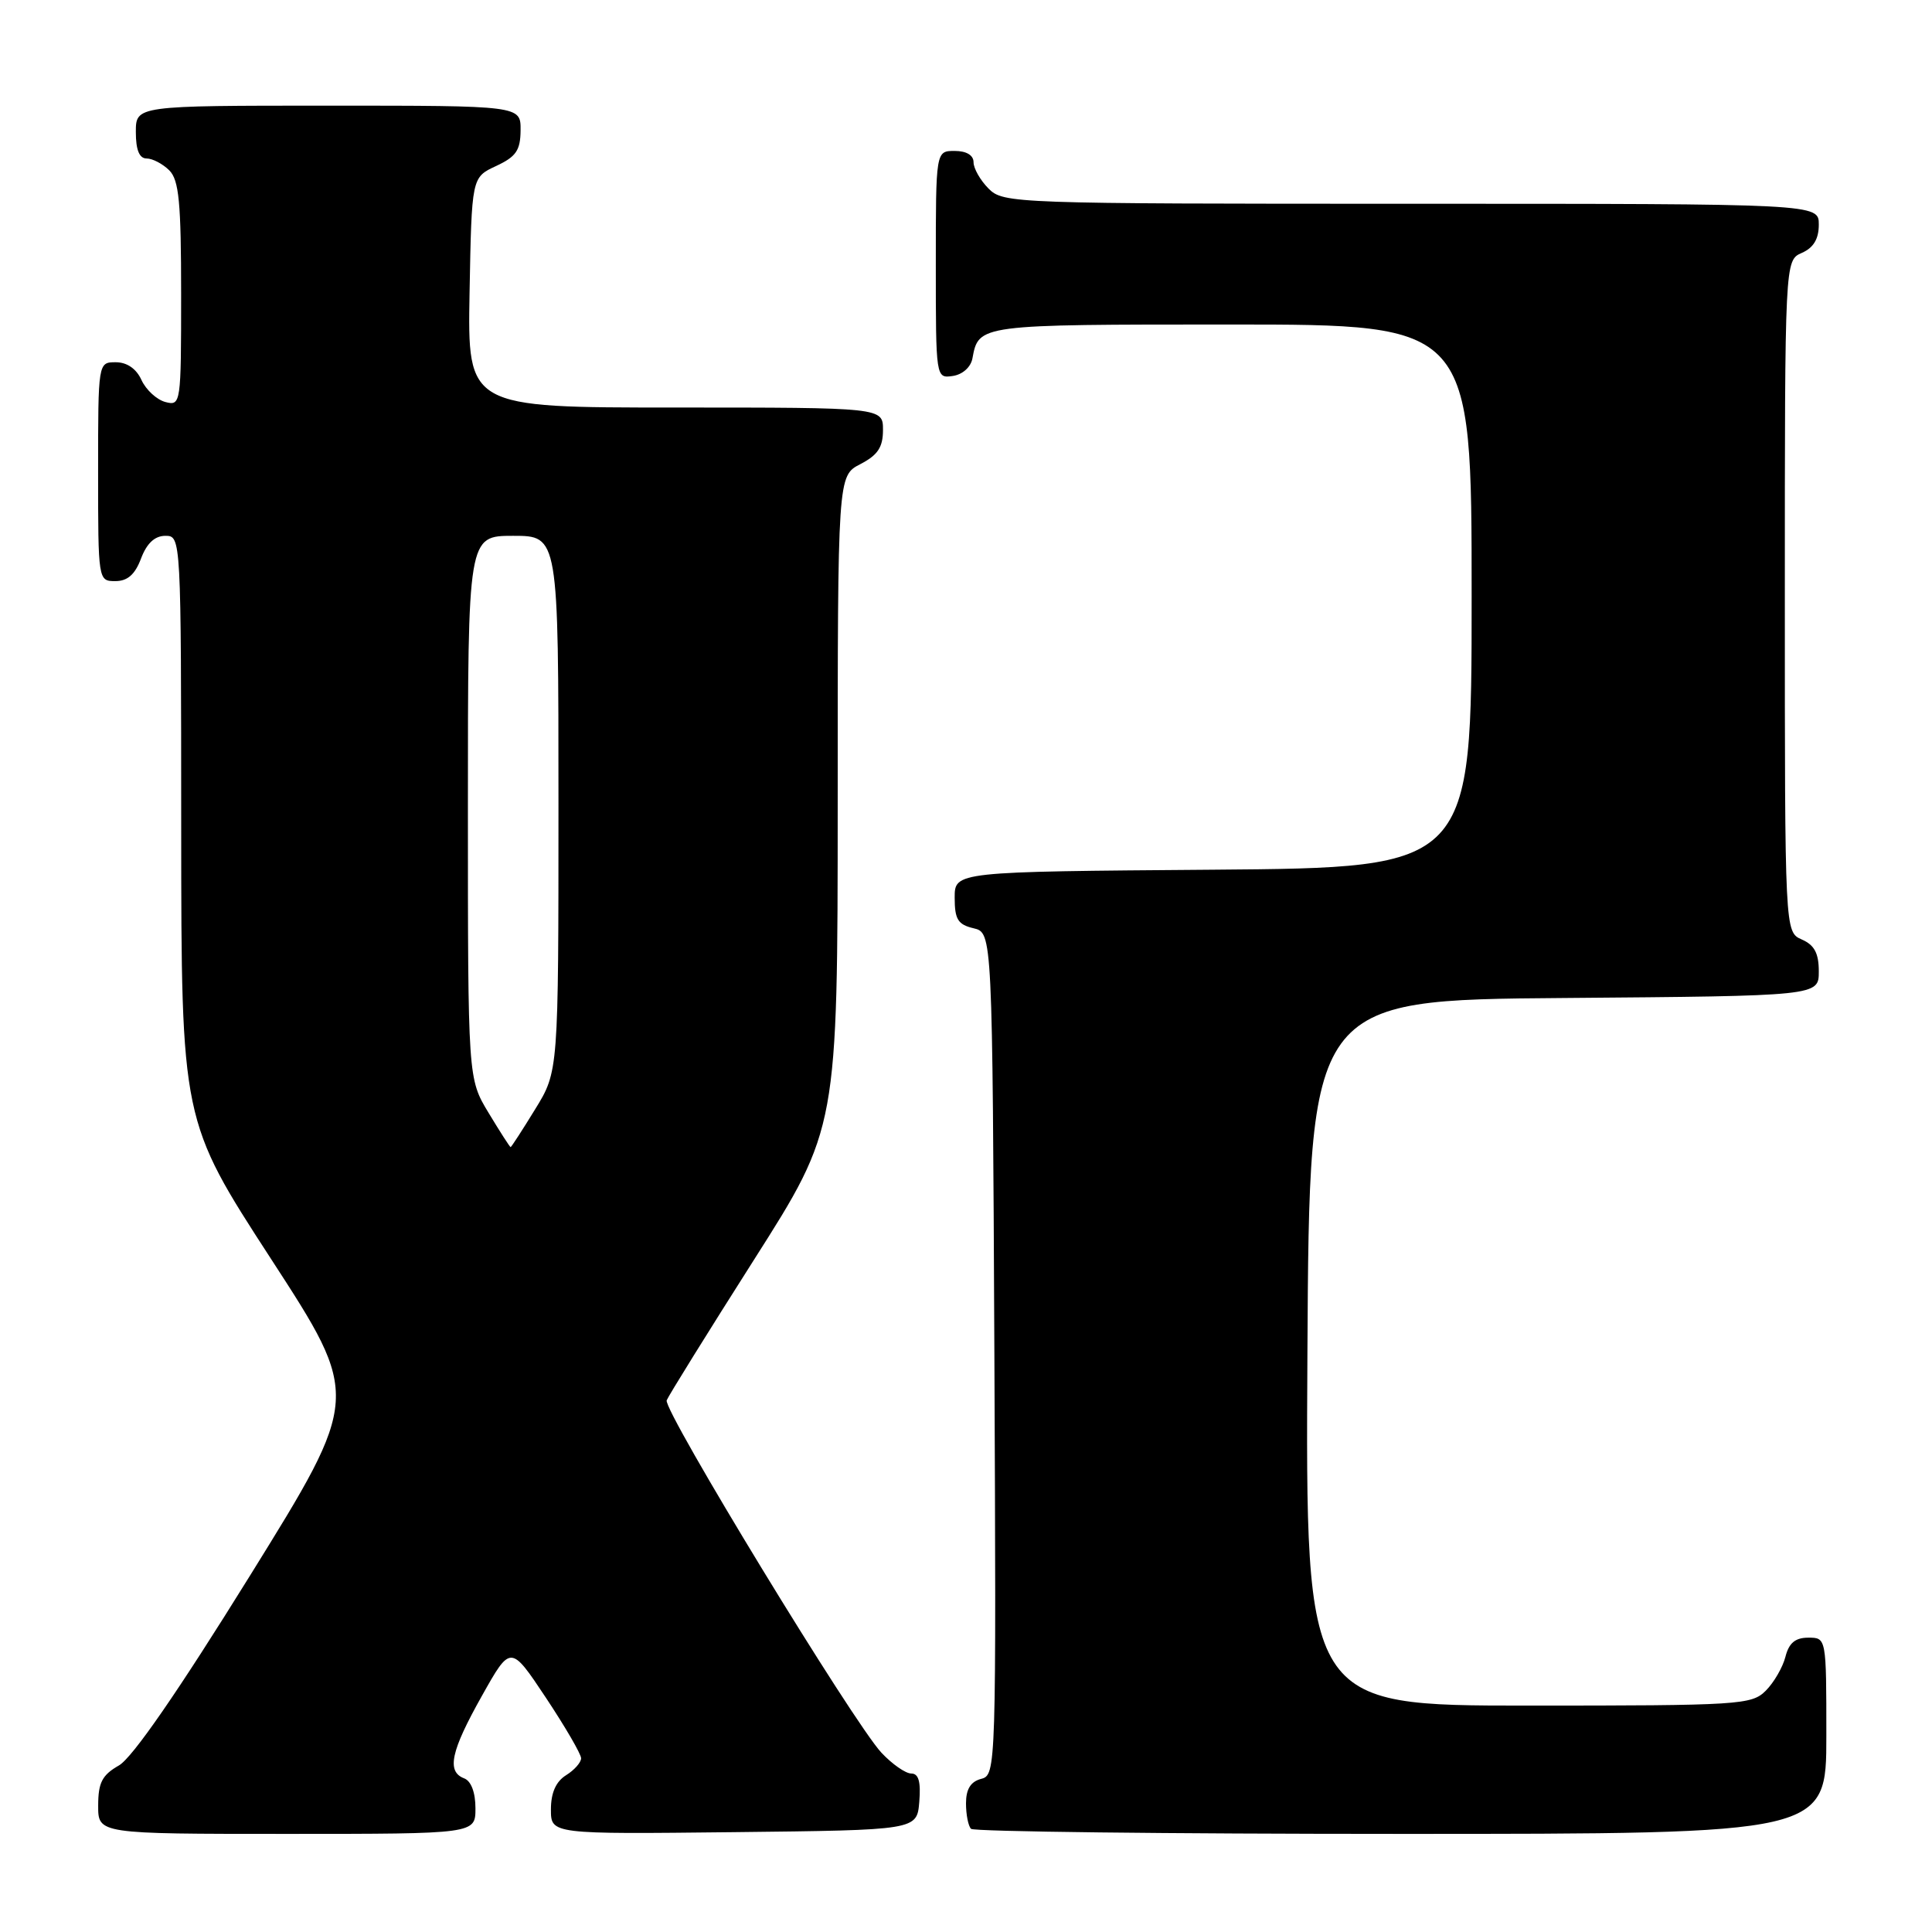 <?xml version="1.0" encoding="UTF-8" standalone="no"?>
<!DOCTYPE svg PUBLIC "-//W3C//DTD SVG 1.1//EN" "http://www.w3.org/Graphics/SVG/1.1/DTD/svg11.dtd" >
<svg xmlns="http://www.w3.org/2000/svg" xmlns:xlink="http://www.w3.org/1999/xlink" version="1.1" viewBox="0 0 256 256">
 <g >
 <path fill="currentColor"
d=" M 63.00 239.61 C 63.00 237.51 62.43 235.99 61.50 235.64 C 59.15 234.74 59.73 232.05 63.85 224.72 C 67.66 217.93 67.66 217.93 72.33 224.95 C 74.90 228.82 77.00 232.43 77.00 232.98 C 77.00 233.53 76.10 234.55 75.00 235.23 C 73.66 236.07 73.00 237.56 73.00 239.76 C 73.00 243.04 73.00 243.04 97.25 242.77 C 121.50 242.50 121.50 242.50 121.81 238.75 C 122.03 236.09 121.72 235.00 120.75 235.00 C 119.99 235.00 118.22 233.76 116.80 232.25 C 113.08 228.27 87.84 186.86 88.34 185.55 C 88.58 184.94 93.77 176.58 99.88 166.97 C 110.99 149.50 110.99 149.50 111.00 106.28 C 111.00 63.05 111.00 63.05 114.00 61.50 C 116.31 60.30 117.00 59.27 117.00 56.97 C 117.00 54.00 117.00 54.00 89.47 54.00 C 61.95 54.00 61.95 54.00 62.22 38.75 C 62.50 23.50 62.50 23.50 65.73 22.00 C 68.39 20.76 68.96 19.93 68.98 17.25 C 69.00 14.00 69.00 14.00 43.50 14.00 C 18.00 14.00 18.00 14.00 18.00 17.50 C 18.00 19.87 18.46 21.00 19.43 21.00 C 20.21 21.00 21.56 21.71 22.43 22.57 C 23.72 23.86 24.00 26.82 24.00 38.98 C 24.00 53.52 23.96 53.80 21.92 53.27 C 20.77 52.97 19.35 51.66 18.75 50.36 C 18.07 48.86 16.83 48.00 15.34 48.00 C 13.00 48.00 13.00 48.00 13.00 62.50 C 13.00 76.93 13.01 77.00 15.28 77.00 C 16.90 77.00 17.89 76.13 18.69 74.00 C 19.45 71.99 20.51 71.00 21.91 71.00 C 23.99 71.00 24.00 71.13 24.01 109.75 C 24.03 148.50 24.03 148.50 35.91 166.81 C 47.80 185.12 47.80 185.12 33.15 208.74 C 23.57 224.18 17.55 232.90 15.76 233.93 C 13.53 235.20 13.01 236.21 13.01 239.25 C 13.00 243.00 13.00 243.00 38.00 243.00 C 63.00 243.00 63.00 243.00 63.00 239.61 Z  M 242.00 230.00 C 242.00 217.00 242.00 217.00 239.61 217.00 C 237.88 217.00 237.04 217.71 236.58 219.53 C 236.23 220.91 235.06 222.94 233.97 224.03 C 232.10 225.90 230.54 226.00 202.49 226.00 C 172.98 226.00 172.98 226.00 173.24 179.25 C 173.50 132.50 173.50 132.50 207.25 132.24 C 241.00 131.97 241.00 131.97 241.00 128.72 C 241.00 126.31 240.42 125.22 238.75 124.49 C 236.50 123.50 236.50 123.50 236.50 79.00 C 236.50 34.50 236.50 34.50 238.75 33.51 C 240.30 32.83 241.00 31.67 241.00 29.76 C 241.00 27.00 241.00 27.00 187.00 27.00 C 134.33 27.00 132.95 26.95 131.00 25.00 C 129.90 23.90 129.00 22.32 129.00 21.50 C 129.00 20.57 128.06 20.00 126.50 20.00 C 124.00 20.00 124.00 20.00 124.00 35.07 C 124.00 50.11 124.01 50.14 126.24 49.82 C 127.54 49.63 128.63 48.66 128.85 47.50 C 129.68 42.99 129.64 43.00 163.12 43.00 C 195.00 43.00 195.00 43.00 195.00 78.99 C 195.00 114.97 195.00 114.97 160.75 115.24 C 126.50 115.50 126.50 115.50 126.50 118.95 C 126.50 121.82 126.93 122.51 129.00 123.00 C 131.50 123.59 131.50 123.59 131.76 179.39 C 132.01 234.53 131.99 235.19 130.01 235.71 C 128.62 236.07 128.00 237.07 128.00 238.95 C 128.00 240.44 128.30 241.97 128.67 242.33 C 129.03 242.70 154.68 243.00 185.67 243.00 C 242.00 243.00 242.00 243.00 242.00 230.00 Z  M 64.74 147.46 C 62.00 142.92 62.00 142.92 62.00 106.96 C 62.00 71.00 62.00 71.00 68.00 71.00 C 74.00 71.00 74.00 71.00 74.00 106.48 C 74.00 141.97 74.00 141.97 70.91 146.98 C 69.22 149.74 67.75 152.00 67.66 152.00 C 67.56 152.00 66.25 149.96 64.74 147.46 Z "/>
</g>
</svg>
